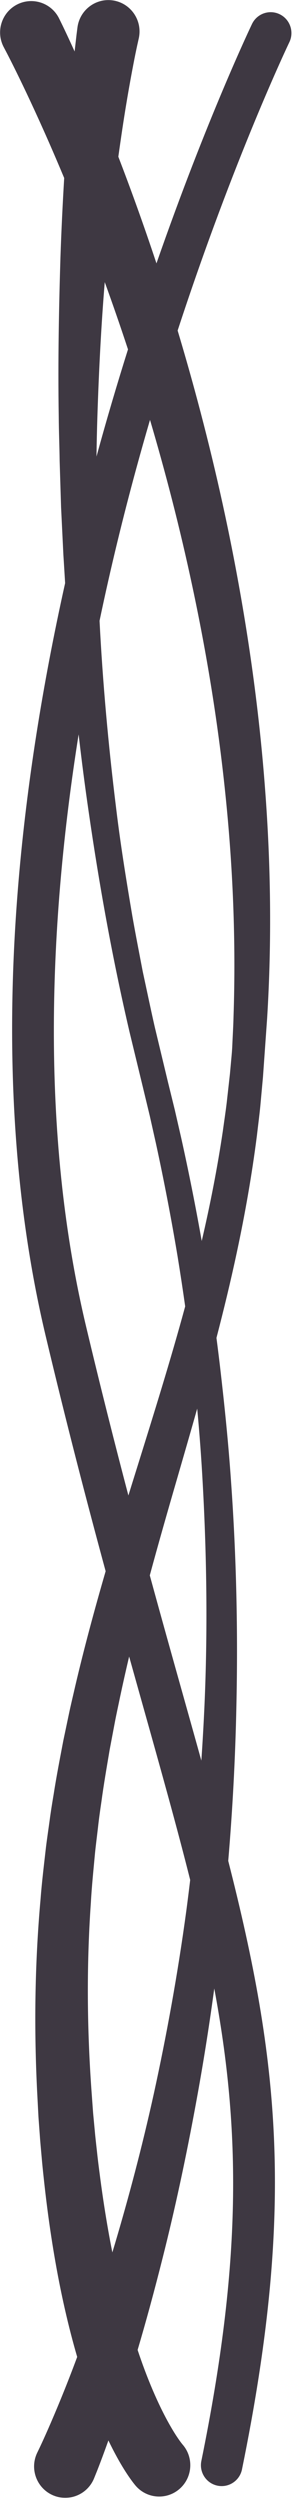 <svg 
 xmlns="http://www.w3.org/2000/svg"
 xmlns:xlink="http://www.w3.org/1999/xlink"
 width="133px" height="1133px">
<path fill-rule="evenodd" fill="#3e3842"
 d="M131.347,19.127 C131.037,19.771 106.190,71.719 80.634,149.806 C83.273,158.599 85.896,167.716 88.471,177.179 C95.531,203.122 102.236,231.495 107.799,261.806 C113.379,292.107 117.846,324.347 120.349,357.888 C122.895,391.416 123.435,426.253 121.257,461.509 C120.630,470.352 120.000,479.229 119.369,488.134 C118.969,492.511 118.568,496.895 118.167,501.283 C117.733,505.693 117.130,510.212 116.616,514.680 C114.343,532.500 111.227,550.182 107.470,567.728 C104.699,580.706 101.579,593.574 98.259,606.334 C98.830,610.703 99.373,615.073 99.890,619.441 C101.912,636.817 103.695,654.158 104.878,671.412 C107.350,705.913 108.033,739.990 107.310,772.942 C106.824,797.102 105.533,820.655 103.602,843.355 C126.734,934.032 133.962,1000.953 109.848,1119.131 C108.933,1123.614 105.009,1126.703 100.630,1126.703 C100.002,1126.703 99.365,1126.640 98.727,1126.509 C93.630,1125.456 90.347,1120.448 91.393,1115.322 C109.775,1025.233 109.304,965.639 97.261,901.188 C94.856,919.001 92.109,936.052 89.140,952.203 C84.392,978.203 79.225,1001.913 73.956,1022.779 C70.010,1038.503 66.129,1052.645 62.467,1064.995 C62.943,1066.423 63.420,1067.826 63.899,1069.185 C68.783,1083.100 73.756,1093.310 77.442,1099.668 C80.363,1104.750 82.435,1107.333 82.836,1107.811 C82.823,1107.796 82.816,1107.788 82.799,1107.769 C87.992,1113.629 87.479,1122.613 81.654,1127.836 C75.829,1133.059 66.897,1132.543 61.704,1126.684 C61.045,1125.951 57.517,1121.661 53.082,1113.554 C51.854,1111.331 50.551,1108.807 49.205,1106.010 C48.588,1107.748 48.006,1109.358 47.461,1110.839 C46.016,1114.788 44.850,1117.821 44.034,1119.889 C43.163,1122.042 42.713,1123.153 42.713,1123.153 C39.767,1130.429 31.516,1133.925 24.282,1130.962 C17.049,1127.999 13.573,1119.699 16.519,1112.423 C16.626,1112.159 16.740,1111.899 16.861,1111.644 L17.027,1111.300 C17.027,1111.300 17.452,1110.414 18.275,1108.698 C19.125,1106.884 20.386,1104.136 21.983,1100.496 C25.164,1093.212 29.755,1082.377 34.990,1068.288 C35.005,1068.247 35.020,1068.205 35.035,1068.165 C31.113,1054.728 27.498,1039.147 24.565,1021.715 C22.716,1010.772 21.121,999.106 19.817,986.800 C19.480,983.731 19.160,980.608 18.890,977.414 C18.612,974.243 18.285,970.965 18.076,967.829 C17.959,966.242 17.841,964.645 17.723,963.040 L17.544,960.625 L17.453,959.309 L17.388,958.068 C17.215,954.756 17.039,951.408 16.862,948.025 C15.514,920.965 15.636,891.502 18.420,860.556 C19.009,852.812 19.977,845.001 20.873,837.089 C21.364,833.139 21.961,829.179 22.506,825.190 C23.028,821.196 23.677,817.201 24.353,813.189 C25.601,805.145 27.179,797.081 28.722,788.933 C29.575,784.879 30.432,780.805 31.293,776.714 C32.145,772.620 33.151,768.551 34.079,764.442 C38.135,747.078 42.858,729.609 47.950,712.072 C39.371,680.485 30.258,645.521 20.708,605.362 C6.118,544.009 1.998,474.511 8.464,398.800 C12.135,355.815 19.209,310.754 29.560,264.266 C29.292,259.989 29.053,255.743 28.773,251.537 C28.418,244.212 28.068,236.998 27.724,229.904 C27.504,222.804 27.287,215.823 27.075,208.972 C26.994,202.118 26.698,195.391 26.663,188.799 C26.248,162.429 26.786,138.242 27.433,116.788 C27.880,103.681 28.483,91.614 29.137,80.681 C26.730,74.924 24.421,69.545 22.243,64.575 C16.091,50.578 10.939,39.759 7.351,32.477 C5.557,28.836 4.153,26.079 3.207,24.250 C2.277,22.478 1.797,21.564 1.797,21.564 L1.682,21.344 C-1.963,14.402 0.678,5.802 7.580,2.136 C14.482,-1.530 23.032,1.126 26.677,8.069 C26.729,8.168 26.808,8.326 26.858,8.425 C26.858,8.425 27.377,9.487 28.385,11.544 C29.353,13.555 30.756,16.514 32.525,20.375 C32.952,21.307 33.402,22.294 33.870,23.331 C34.233,20.149 34.523,17.605 34.726,15.817 C35.009,13.601 35.155,12.458 35.155,12.458 C36.152,4.662 43.242,-0.845 50.992,0.157 C58.743,1.159 64.218,8.291 63.222,16.087 C63.166,16.520 63.092,16.946 63.000,17.364 L62.962,17.532 C62.962,17.532 62.737,18.538 62.302,20.489 C61.872,22.481 61.236,25.467 60.492,29.410 C58.976,37.286 56.877,48.940 54.735,63.895 C54.394,66.186 54.055,68.583 53.716,71.028 C59.121,85.064 65.015,101.258 71.022,119.361 C93.870,53.735 114.111,11.446 114.393,10.861 C116.662,6.153 122.295,4.186 126.978,6.469 C131.659,8.751 133.615,14.418 131.347,19.127 ZM101.152,512.580 C101.733,508.284 102.393,504.067 102.912,499.715 C103.403,495.335 103.893,490.961 104.382,486.593 L104.962,480.213 C105.162,478.053 105.369,475.895 105.447,473.729 C105.627,469.399 105.908,465.085 106.002,460.768 C107.160,426.255 105.676,392.227 102.264,359.519 C98.895,326.800 93.639,295.395 87.347,265.912 C81.617,238.980 74.998,213.658 68.090,190.292 C65.950,197.610 63.833,205.081 61.754,212.702 C56.012,233.755 50.327,256.822 45.190,281.350 C46.578,308.640 49.105,337.167 52.740,366.460 C54.687,382.623 57.323,398.962 60.132,415.474 C61.585,423.721 63.210,431.988 64.798,440.306 C66.593,448.578 68.316,456.912 70.204,465.242 C72.204,473.570 74.212,481.931 76.226,490.318 C77.259,494.519 78.293,498.726 79.329,502.939 C80.307,507.204 81.285,511.473 82.265,515.747 C85.701,531.208 88.806,546.775 91.568,562.421 C95.422,545.894 98.683,529.223 101.152,512.580 ZM92.835,772.476 C94.250,739.994 93.907,706.350 92.015,672.250 C91.413,661.000 90.570,649.705 89.516,638.390 C86.455,649.214 83.336,659.959 80.250,670.621 C76.010,685.194 71.876,699.641 67.997,713.959 C73.300,733.359 78.393,751.495 83.245,768.772 C86.073,778.839 88.794,788.529 91.398,797.908 C91.972,789.519 92.455,781.040 92.835,772.476 ZM54.505,769.065 C53.684,773.083 52.782,777.069 52.038,781.061 C51.283,785.051 50.531,789.022 49.783,792.975 C48.451,800.903 47.079,808.745 46.034,816.542 C45.459,820.433 44.909,824.305 44.486,828.169 C44.040,832.031 43.539,835.863 43.144,839.682 C42.439,847.328 41.655,854.870 41.243,862.339 C39.169,892.184 39.633,920.509 41.462,946.550 C41.699,949.805 41.933,953.026 42.164,956.212 L42.251,957.405 L42.350,958.512 L42.578,960.923 C42.729,962.525 42.879,964.119 43.029,965.703 C43.309,968.915 43.675,971.891 44.001,974.907 C44.314,977.901 44.681,980.879 45.067,983.829 C46.559,995.610 48.309,1006.710 50.272,1017.042 C50.511,1018.304 50.754,1019.553 50.999,1020.792 C51.404,1019.455 51.810,1018.108 52.216,1016.746 C58.192,996.591 64.378,973.638 69.947,948.300 C75.476,922.958 80.600,895.278 84.598,865.775 C85.201,861.227 85.776,856.632 86.328,852.001 C80.329,828.096 73.158,802.561 65.115,773.924 C62.996,766.379 60.826,758.650 58.618,750.746 C57.170,756.878 55.795,762.985 54.505,769.065 ZM39.031,600.954 C45.667,628.859 52.094,654.240 58.281,677.751 C59.581,673.549 60.892,669.345 62.209,665.138 C69.747,640.960 77.373,616.627 84.057,592.057 C82.986,584.485 81.836,576.920 80.604,569.368 C77.753,552.256 74.471,535.200 70.808,518.328 C69.867,514.124 68.926,509.924 67.987,505.730 C66.972,501.515 65.959,497.306 64.947,493.103 C62.905,484.672 60.869,476.266 58.842,467.893 C50.984,434.237 44.995,400.735 40.287,368.167 C38.544,356.258 37.026,344.468 35.692,332.829 C22.307,417.051 17.994,512.493 39.031,600.954 ZM47.550,127.865 C46.016,146.405 44.910,166.867 44.202,188.936 C44.013,194.815 43.881,200.812 43.799,206.909 C48.433,189.960 53.252,173.718 58.098,158.339 C54.573,147.647 51.036,137.465 47.550,127.865 ZM82.836,1107.811 C82.930,1107.918 82.927,1107.920 82.836,1107.811 Z"/>
</svg>
